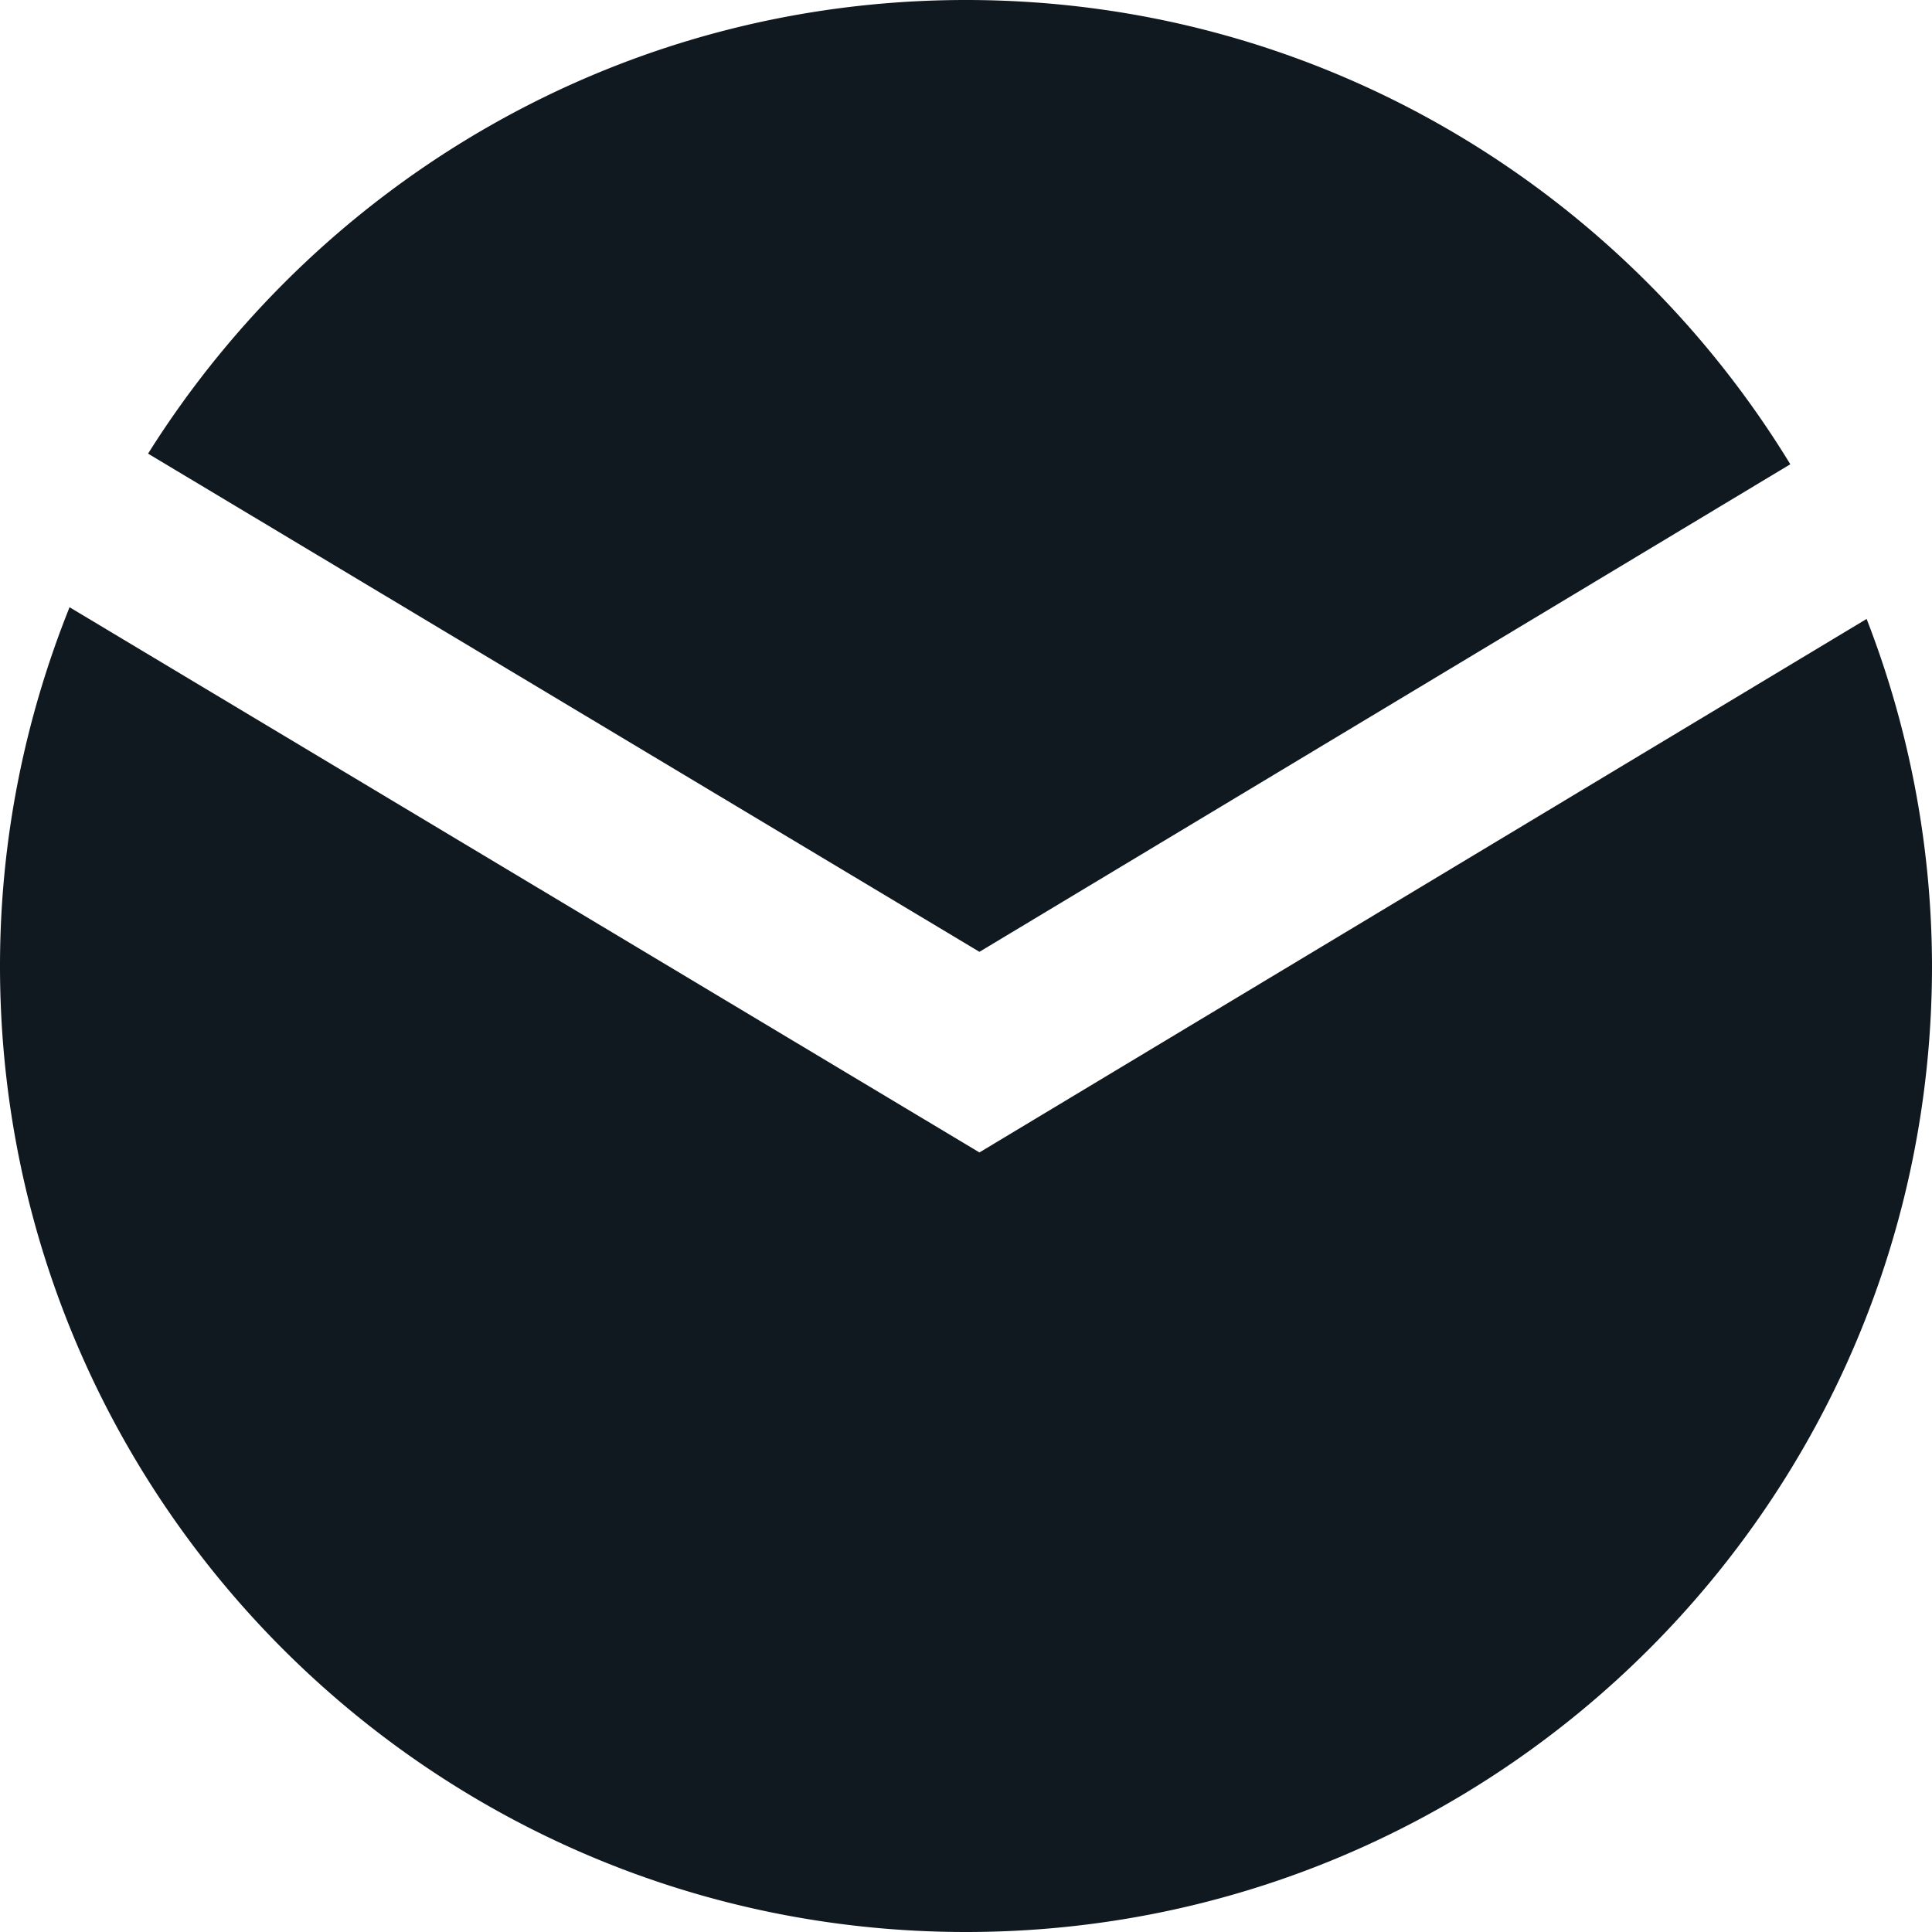 <svg xmlns="http://www.w3.org/2000/svg" width="50" height="50" viewBox="0 0 50 50">
    <path fill="#101820" fill-rule="evenodd" d="M25 50C11.192 50 0 38.808 0 25c0-3.284.649-6.411 1.8-9.285l23.548 14.11 22.96-13.807A24.897 24.897 0 0 1 50 25c0 13.808-11.192 25-25 25zm21.333-37.985L25.348 24.633 3.832 11.74C8.256 4.697 16.069 0 25 0c9.045 0 16.944 4.82 21.333 12.015z"/>
</svg>
